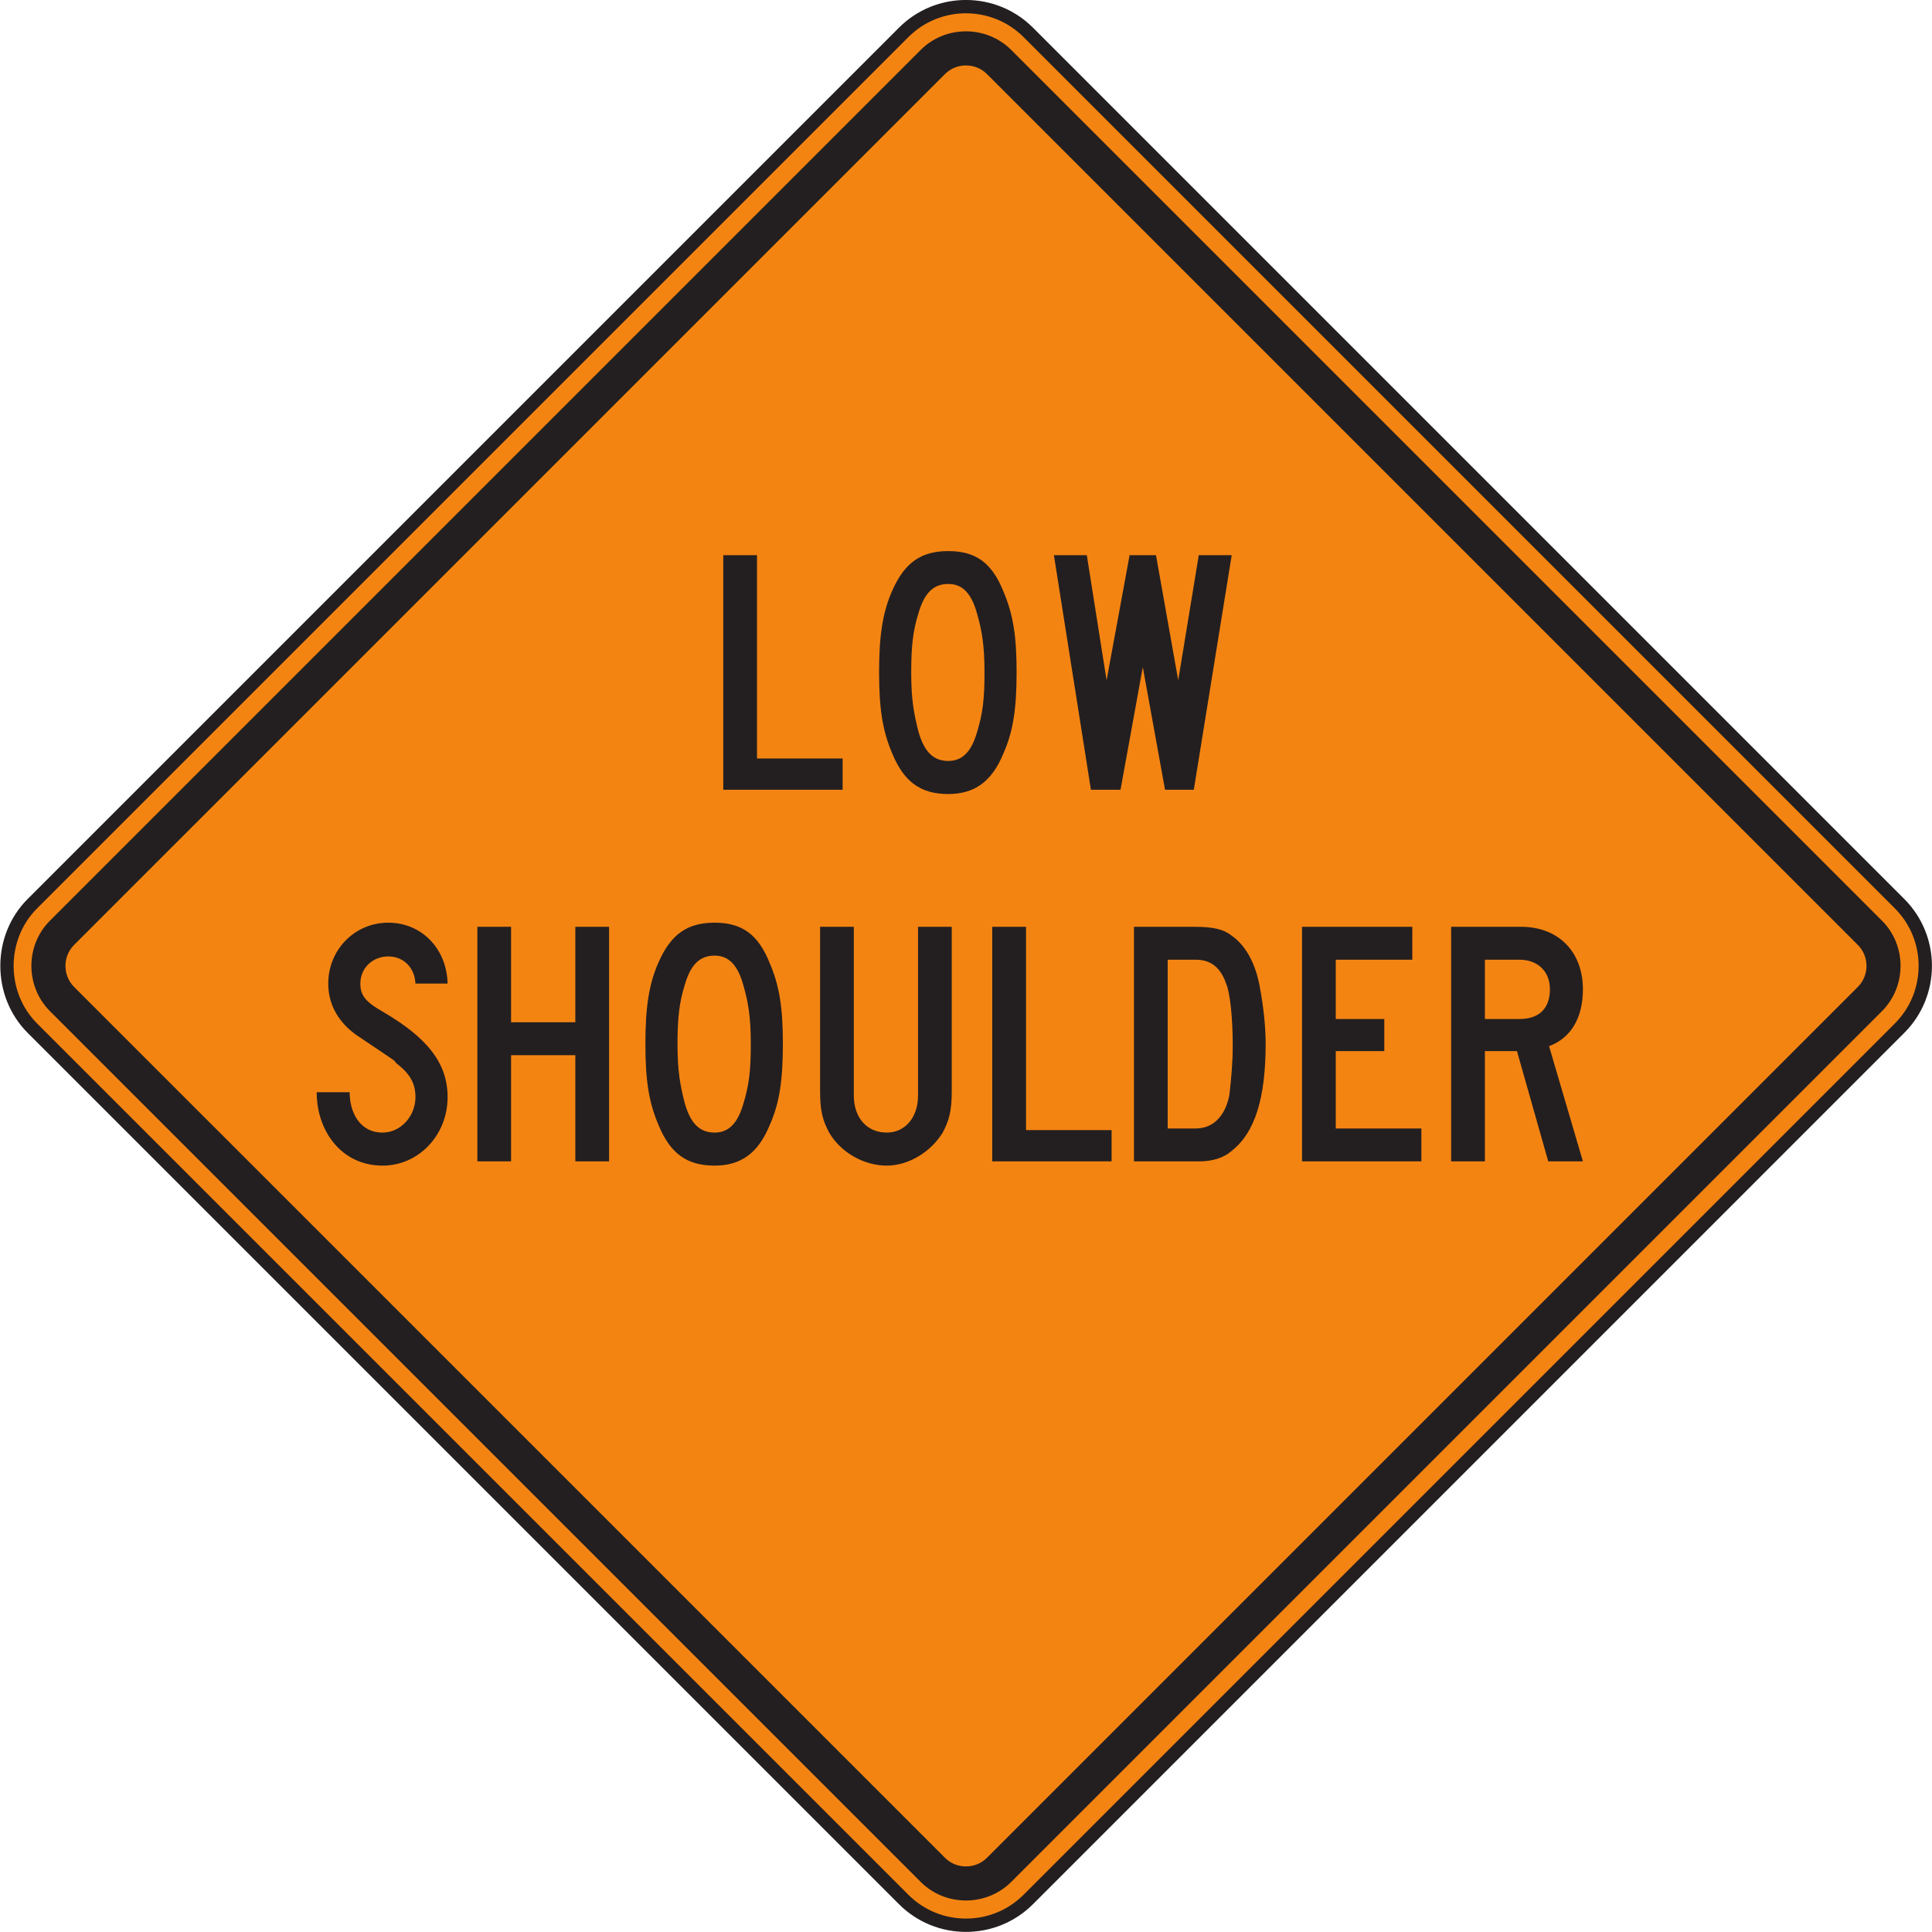 <?xml version="1.0" encoding="UTF-8" standalone="no"?>
<!-- Created with Inkscape (http://www.inkscape.org/) -->

<svg
   xmlns:dc="http://purl.org/dc/elements/1.1/"
   xmlns:cc="http://creativecommons.org/ns#"
   xmlns:rdf="http://www.w3.org/1999/02/22-rdf-syntax-ns#"
   xmlns:svg="http://www.w3.org/2000/svg"
   xmlns="http://www.w3.org/2000/svg"
   xmlns:sodipodi="http://sodipodi.sourceforge.net/DTD/sodipodi-0.dtd"
   xmlns:inkscape="http://www.inkscape.org/namespaces/inkscape"
   width="90.628"
   height="90.631"
   id="svg4835"
   version="1.1"
   inkscape:version="0.48.3.1 r9886"
   sodipodi:docname="New document 18">
  <defs
     id="defs4837">
    <clipPath
       clipPathUnits="userSpaceOnUse"
       id="clipPath3399">
      <path
         inkscape:connector-curvature="0"
         d="m 63,56.527 513,0 L 576,738 63,738 63,56.527 z"
         id="path3401" />
    </clipPath>
  </defs>
  <sodipodi:namedview
     id="base"
     pagecolor="#ffffff"
     bordercolor="#666666"
     borderopacity="1.0"
     inkscape:pageopacity="0.0"
     inkscape:pageshadow="2"
     inkscape:zoom="0.35"
     inkscape:cx="45.319765"
     inkscape:cy="45.32173"
     inkscape:document-units="px"
     inkscape:current-layer="layer1"
     showgrid="false"
     fit-margin-top="0"
     fit-margin-left="0"
     fit-margin-right="0"
     fit-margin-bottom="0"
     inkscape:window-width="451"
     inkscape:window-height="415"
     inkscape:window-x="75"
     inkscape:window-y="75"
     inkscape:window-maximized="0" />
  <g
     inkscape:label="Layer 1"
     inkscape:groupmode="layer"
     id="layer1"
     transform="translate(-329.68,-487.052)">
    <g
       transform="matrix(1.25,0,0,-1.25,120.249,1224.44)"
       id="g3395">
      <g
         id="g3397"
         clip-path="url(#clipPath3399)">
        <g
           id="g3403"
           transform="translate(168.76,555.998)">
          <path
             inkscape:connector-curvature="0"
             d="m 0,0 32.699,32.699 c 1.287,1.286 3.384,1.286 4.672,0 L 70.07,0 c 1.287,-1.287 1.287,-3.385 0,-4.672 L 37.371,-37.371 c -1.288,-1.287 -3.385,-1.287 -4.672,0 L 0,-4.672 C -1.27,-3.401 -1.272,-1.271 0,0"
             style="fill:#f48412;fill-opacity:1;fill-rule:nonzero;stroke:#231f20;stroke-width:0.5;stroke-linecap:butt;stroke-linejoin:miter;stroke-miterlimit:4;stroke-opacity:1;stroke-dasharray:none"
             id="path3405" />
        </g>
        <g
           id="g3407"
           transform="translate(169.416,555.357)">
          <path
             inkscape:connector-curvature="0"
             d="m 0,0 32.683,32.683 c 0.928,0.927 2.463,0.925 3.391,0 L 68.756,0 c 0.929,-0.928 0.925,-2.461 0,-3.39 L 36.074,-36.073 c -0.93,-0.924 -2.461,-0.926 -3.391,0 L 0,-3.39 C -0.922,-2.461 -0.926,-0.927 0,0"
             style="fill:#231f20;fill-opacity:1;fill-rule:evenodd;stroke:none"
             id="path3409" />
        </g>
        <g
           id="g3411"
           transform="translate(170.336,554.461)">
          <path
             inkscape:connector-curvature="0"
             d="m 0,0 32.66,32.659 c 0.431,0.446 1.166,0.446 1.597,0 L 66.916,0 c 0.449,-0.432 0.449,-1.166 0,-1.598 L 34.257,-34.257 c -0.431,-0.446 -1.166,-0.448 -1.597,0 L 0,-1.598 C -0.446,-1.166 -0.446,-0.432 0,0"
             style="fill:#f48412;fill-opacity:1;fill-rule:evenodd;stroke:none"
             id="path3413" />
        </g>
        <g
           id="g3415"
           transform="translate(213.767,569.076)">
          <path
             inkscape:connector-curvature="0"
             d="M 0,0 -1.236,0 -2.007,-4.694 -2.841,0 -3.832,0 -4.695,-4.694 -5.437,0 l -1.235,0 1.389,-8.803 1.111,0 0.836,4.603 0.834,-4.603 1.08,0 L 0,0 z m -9.277,-4.386 c 0,-1.018 -0.063,-1.544 -0.279,-2.254 -0.215,-0.742 -0.555,-1.082 -1.08,-1.082 -0.557,0 -0.897,0.34 -1.114,1.082 -0.185,0.71 -0.277,1.266 -0.277,2.224 0,0.988 0.062,1.574 0.277,2.254 0.217,0.742 0.557,1.082 1.114,1.082 0.525,0 0.865,-0.34 1.08,-1.112 0.185,-0.65 0.279,-1.205 0.279,-2.194 m 1.205,0 c 0,1.329 -0.125,2.163 -0.496,3.028 -0.432,1.081 -1.049,1.512 -2.068,1.512 -1.02,0 -1.637,-0.431 -2.102,-1.482 -0.371,-0.834 -0.494,-1.729 -0.494,-3.058 0,-1.358 0.123,-2.192 0.494,-3.057 0.434,-1.051 1.051,-1.52 2.102,-1.52 0.988,0 1.636,0.469 2.068,1.52 0.371,0.834 0.496,1.699 0.496,3.057 m -6.529,-4.417 0,1.174 -3.213,0 0,7.629 -1.266,0 0,-8.803 4.479,0 z"
             style="fill:#231f20;fill-opacity:1;fill-rule:evenodd;stroke:none"
             id="path3417" />
        </g>
        <g
           id="g3419"
           transform="translate(225.709,552.783)">
          <path
             inkscape:connector-curvature="0"
             d="m 0,0 c 0,-0.711 -0.401,-1.113 -1.141,-1.113 l -1.299,0 0,2.225 1.299,0 C -0.463,1.112 0,0.68 0,0 m 1.238,-6.456 -1.27,4.324 c 0.836,0.31 1.27,1.081 1.27,2.132 0,1.42 -0.93,2.347 -2.316,2.347 l -2.629,0 0,-8.803 1.267,0 0,4.139 1.203,0 1.174,-4.139 1.301,0 z m -6.062,0 0,1.235 -3.213,0 0,2.904 1.822,0 0,1.204 -1.822,0 0,2.225 2.873,0 0,1.235 -4.139,0 0,-8.803 4.479,0 z m -7.079,4.355 c 0,-0.679 -0.062,-1.297 -0.125,-1.853 -0.123,-0.68 -0.523,-1.267 -1.265,-1.267 l -1.051,0 0,6.333 1.051,0 c 0.556,0 0.926,-0.278 1.142,-0.896 0.155,-0.371 0.248,-1.329 0.248,-2.317 m 1.235,0.062 c 0,0.68 -0.092,1.451 -0.215,2.1 -0.154,0.896 -0.525,1.576 -1.051,1.947 -0.308,0.246 -0.68,0.339 -1.422,0.339 l -2.254,0 0,-8.803 2.44,0 c 0.494,0 0.928,0.125 1.236,0.402 0.865,0.679 1.266,1.976 1.266,4.015 m -5.781,-4.417 0,1.174 -3.211,0 0,7.629 -1.268,0 0,-8.803 4.479,0 z m -5.999,2.626 0,6.177 -1.265,0 0,-6.332 c 0,-0.834 -0.494,-1.39 -1.174,-1.39 -0.742,0 -1.236,0.556 -1.236,1.39 l 0,6.332 -1.266,0 0,-6.177 c 0,-0.711 0.092,-1.082 0.34,-1.545 0.432,-0.741 1.297,-1.24 2.162,-1.24 0.834,0 1.668,0.53 2.1,1.24 0.248,0.463 0.339,0.834 0.339,1.545 m -7.541,1.791 c 0,-1.019 -0.062,-1.545 -0.279,-2.255 -0.215,-0.741 -0.555,-1.081 -1.08,-1.081 -0.557,0 -0.896,0.34 -1.113,1.081 -0.186,0.71 -0.278,1.267 -0.278,2.224 0,0.988 0.063,1.576 0.278,2.256 0.217,0.74 0.556,1.08 1.113,1.08 0.525,0 0.865,-0.34 1.08,-1.112 0.186,-0.648 0.279,-1.205 0.279,-2.193 m 1.204,0 c 0,1.328 -0.123,2.162 -0.495,3.027 -0.431,1.081 -1.048,1.514 -2.068,1.514 -1.019,0 -1.639,-0.433 -2.101,-1.483 -0.372,-0.833 -0.495,-1.73 -0.495,-3.058 0,-1.359 0.123,-2.193 0.495,-3.058 0.433,-1.051 1.05,-1.518 2.101,-1.518 0.988,0 1.637,0.467 2.068,1.518 0.372,0.834 0.495,1.699 0.495,3.058 m -6.522,-4.417 0,8.803 -1.267,0 0,-3.583 -2.411,0 0,3.583 -1.265,0 0,-8.803 1.265,0 0,3.985 2.411,0 0,-3.985 1.267,0 z m -6.06,2.409 c 0,1.267 -0.743,2.225 -2.44,3.213 -0.65,0.37 -0.834,0.617 -0.834,1.05 0,0.587 0.463,1.019 1.049,1.019 0.557,0 0.988,-0.401 1.019,-1.019 l 1.206,0 c -0.032,1.328 -0.989,2.286 -2.225,2.286 -1.266,0 -2.254,-1.019 -2.254,-2.286 0,-0.772 0.369,-1.452 1.08,-1.946 1.793,-1.205 1.299,-0.866 1.483,-1.05 0.525,-0.401 0.71,-0.773 0.71,-1.267 0,-0.711 -0.554,-1.328 -1.234,-1.328 -0.865,0 -1.236,0.772 -1.236,1.514 l -1.237,0 c 0,-1.452 0.928,-2.754 2.473,-2.754 1.358,0 2.44,1.147 2.44,2.568"
             style="fill:#231f20;fill-opacity:1;fill-rule:evenodd;stroke:none"
             id="path3421" />
        </g>
      </g>
    </g>
  </g>
</svg>
